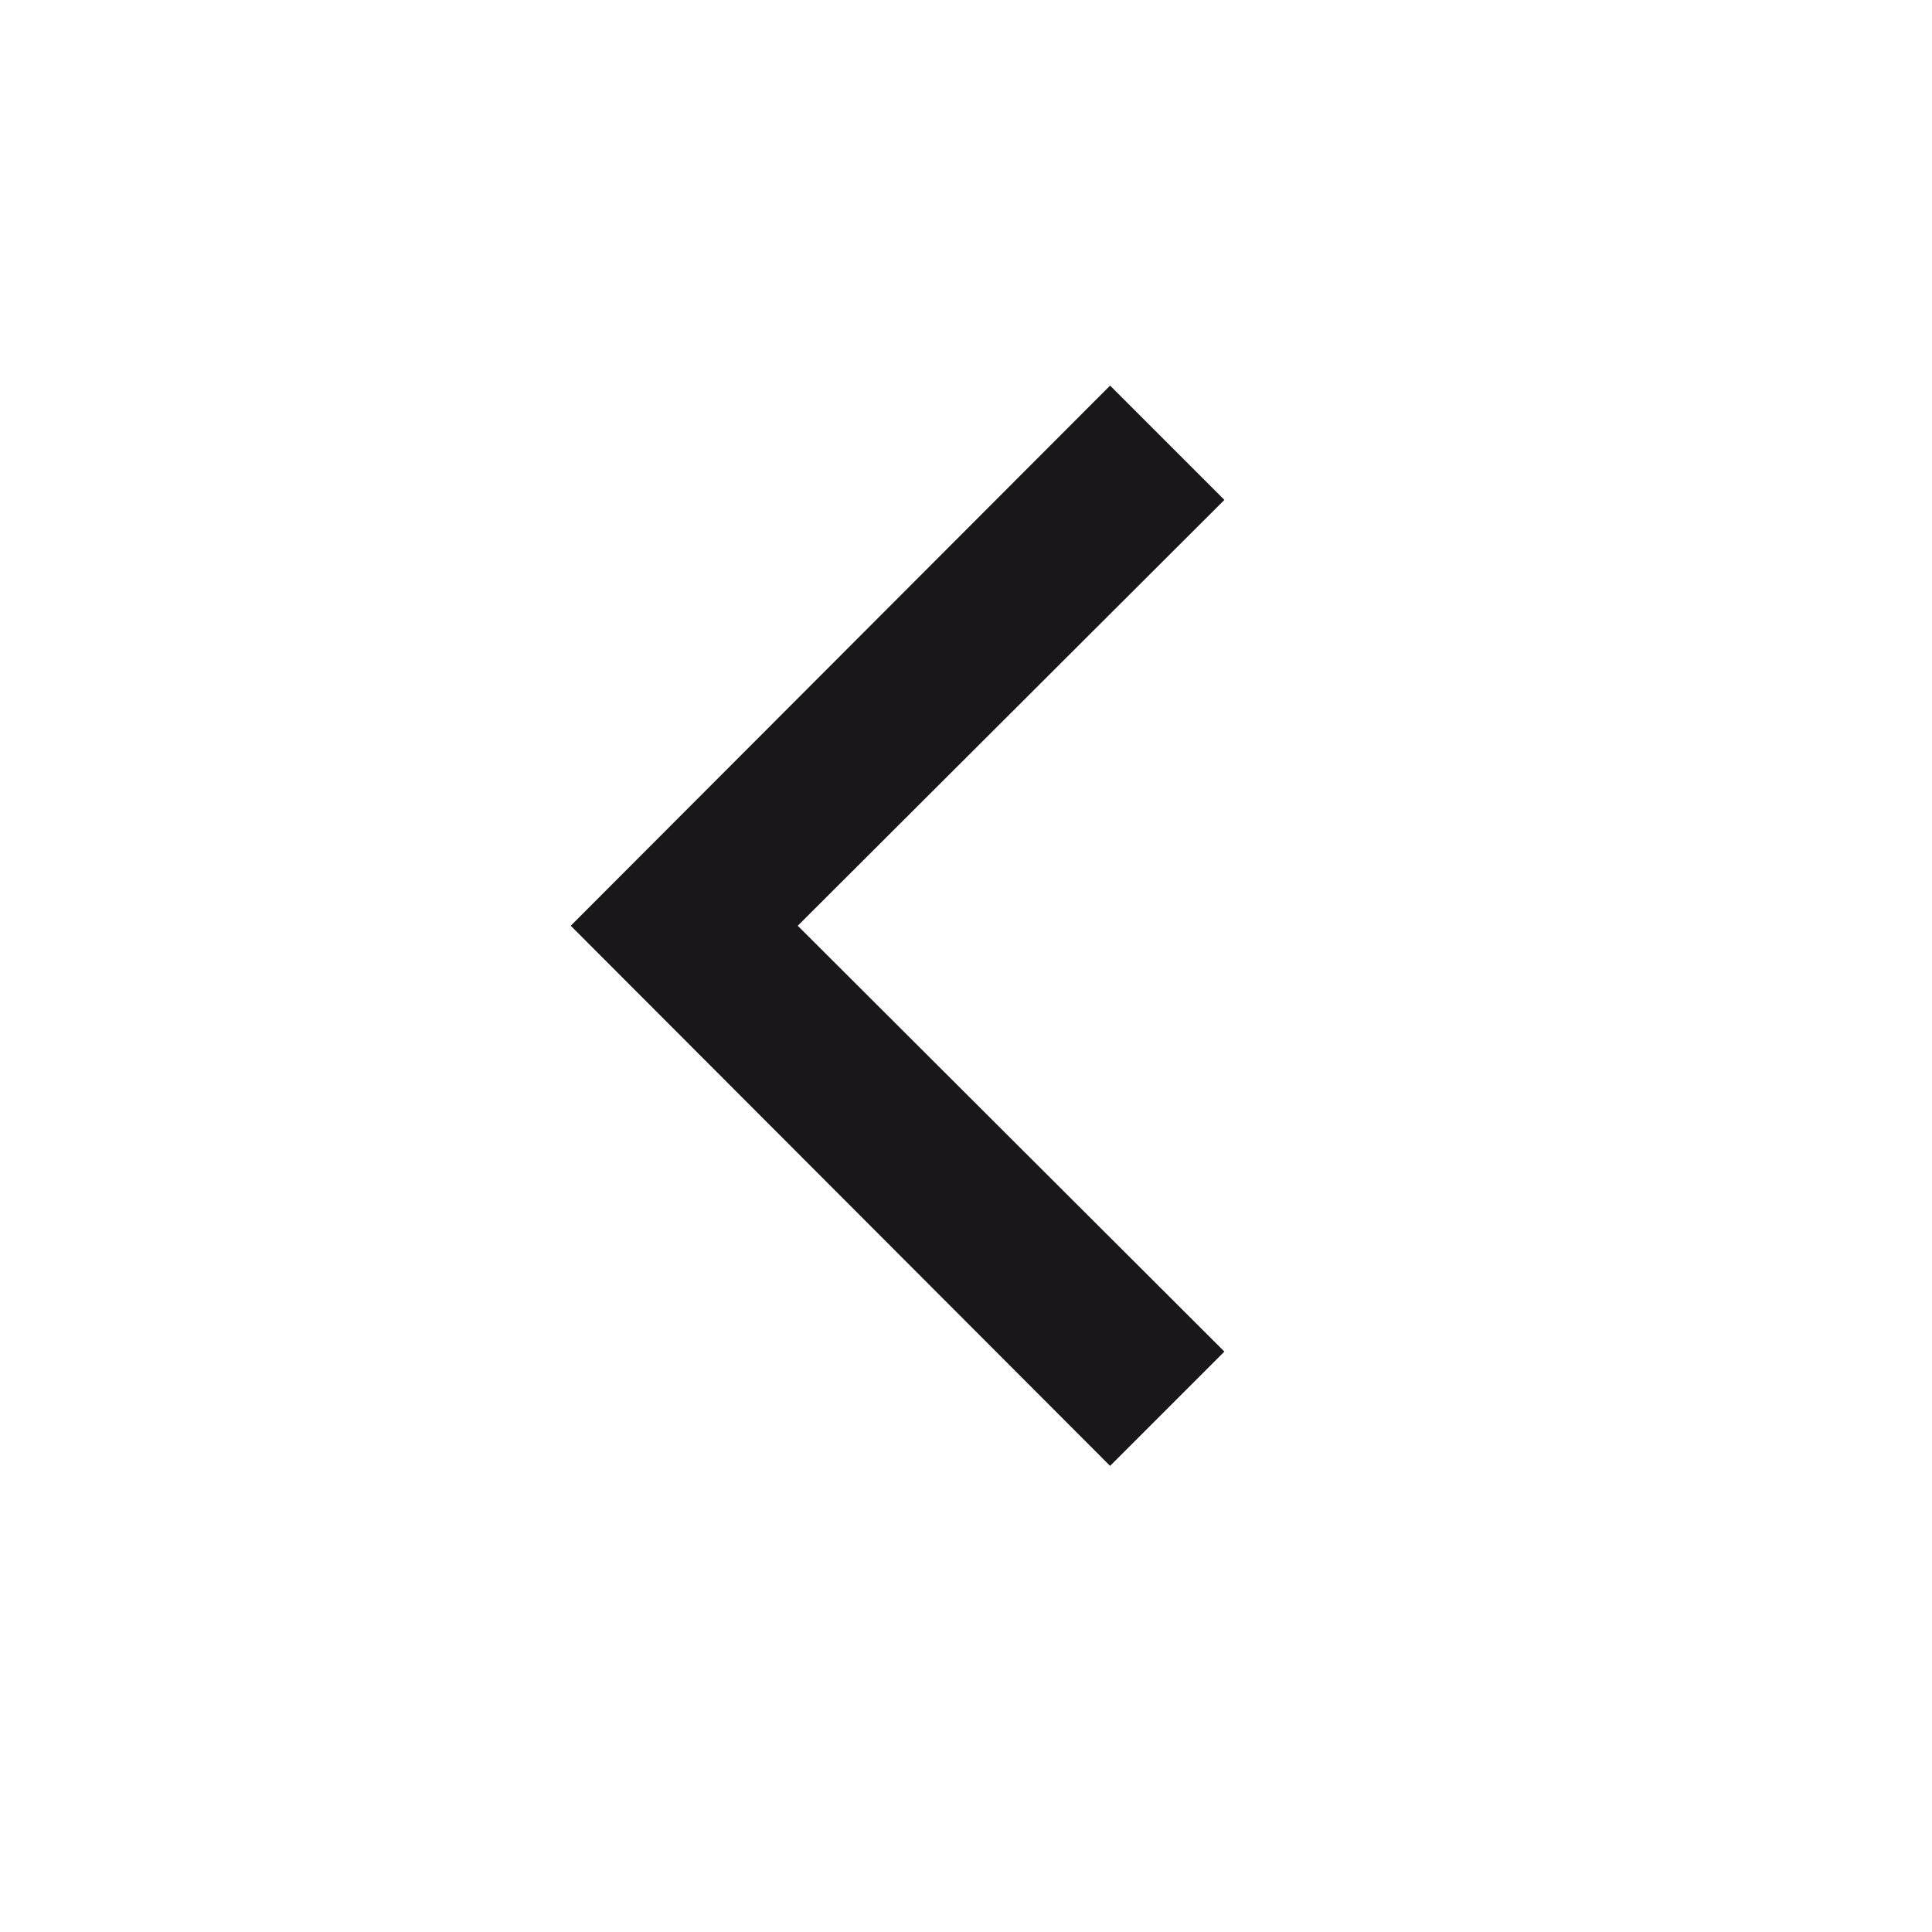 <svg xmlns="http://www.w3.org/2000/svg" width="24" height="24" viewBox="0 0 24 24"><defs><style>.a{fill:#1a171b;}</style></defs><title>chocolate-white-24-caret-left-double</title><polygon class="a" points="15.21 16.79 9.91 11.5 15.21 6.21 13.79 4.79 7.09 11.5 13.79 18.21 15.21 16.79 15.21 16.79"/></svg>